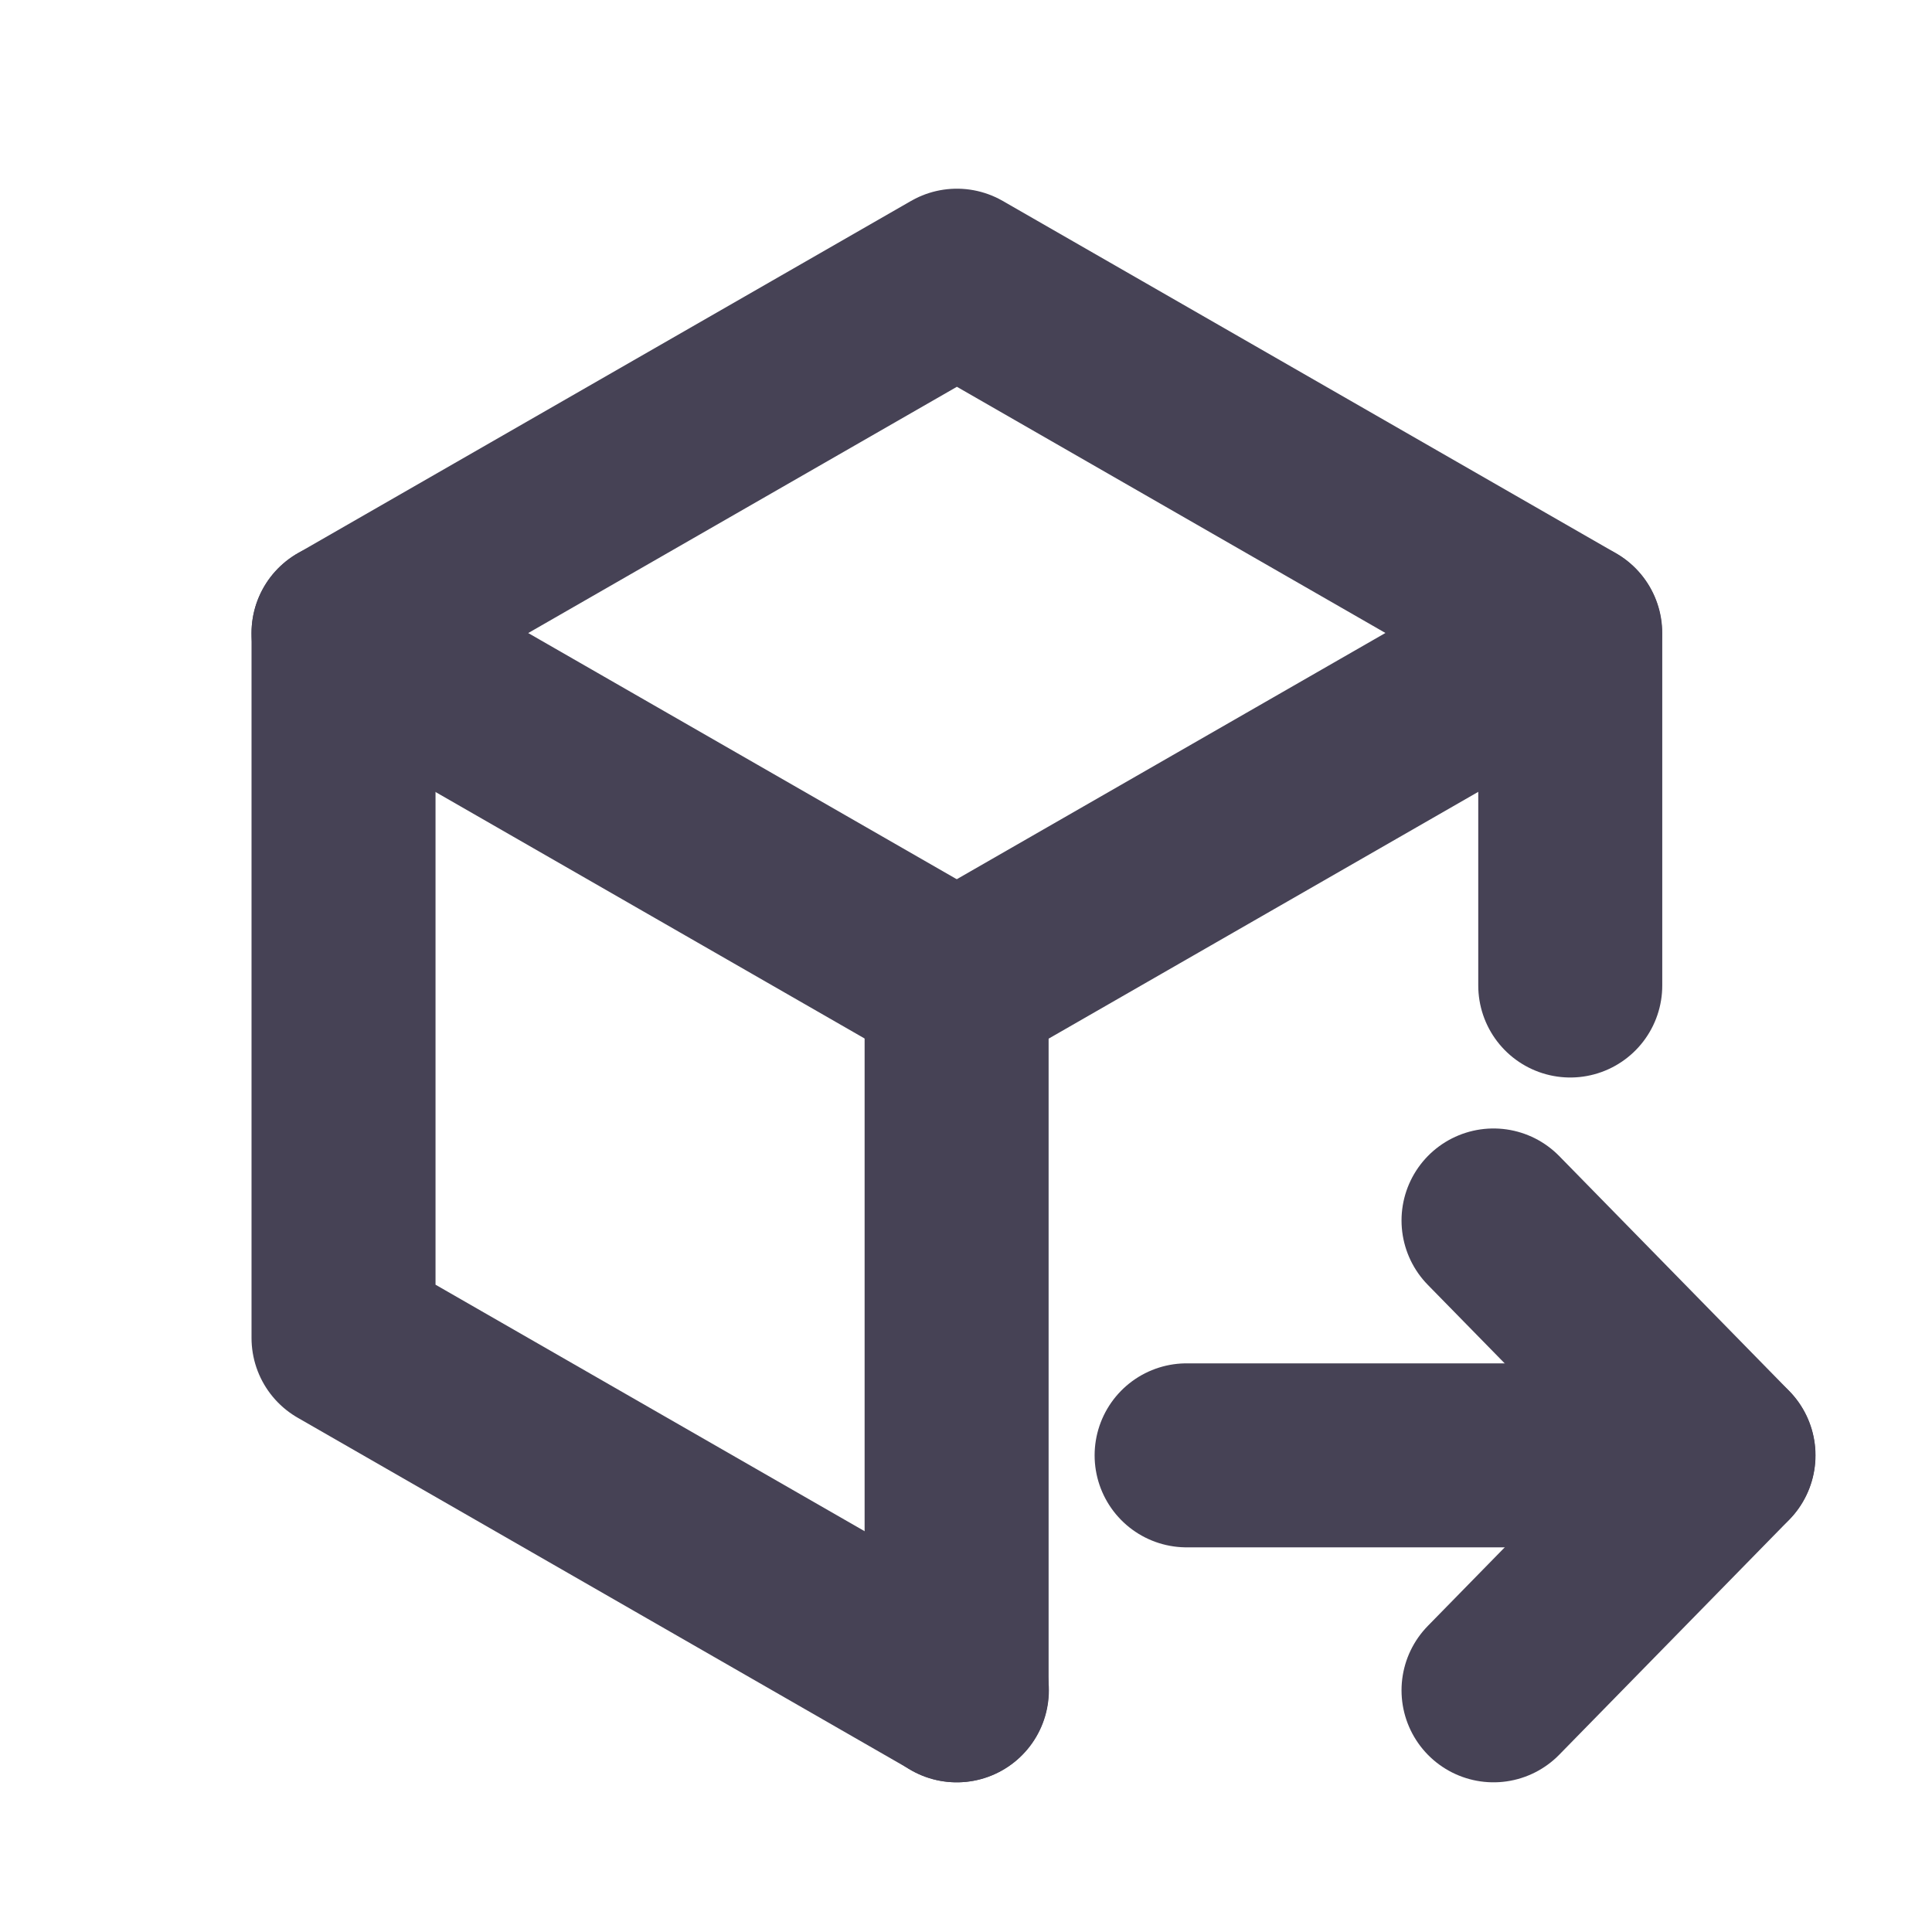 <svg width="21" height="21" viewBox="0 0 21 21" fill="none" xmlns="http://www.w3.org/2000/svg">
<g clip-path="url(#clip0_163_11364)">
<path d="M10.401 18.373L3.734 14.543V6.881L10.401 3.051L17.068 6.881V10.712" stroke="#464255" stroke-width="2" stroke-linecap="round" stroke-linejoin="round"/>
<path d="M10.398 10.711L17.065 6.881" stroke="#464255" stroke-width="2" stroke-linecap="round" stroke-linejoin="round"/>
<path d="M10.398 10.712V18.373" stroke="#464255" stroke-width="2" stroke-linecap="round" stroke-linejoin="round"/>
<path d="M10.401 10.711L3.734 6.881" stroke="#464255" stroke-width="2" stroke-linecap="round" stroke-linejoin="round"/>
<path d="M12.898 15.819H18.732" stroke="#464255" stroke-width="2" stroke-linecap="round" stroke-linejoin="round"/>
<path d="M16.234 13.266L18.734 15.819L16.234 18.373" stroke="#464255" stroke-width="2" stroke-linecap="round" stroke-linejoin="round"/>
</g>
<defs>
<clipPath id="clip0_163_11364">
<rect width="20" height="20.43" fill="white" transform="translate(0.398 0.497)"/>
</clipPath>
</defs>
</svg>
